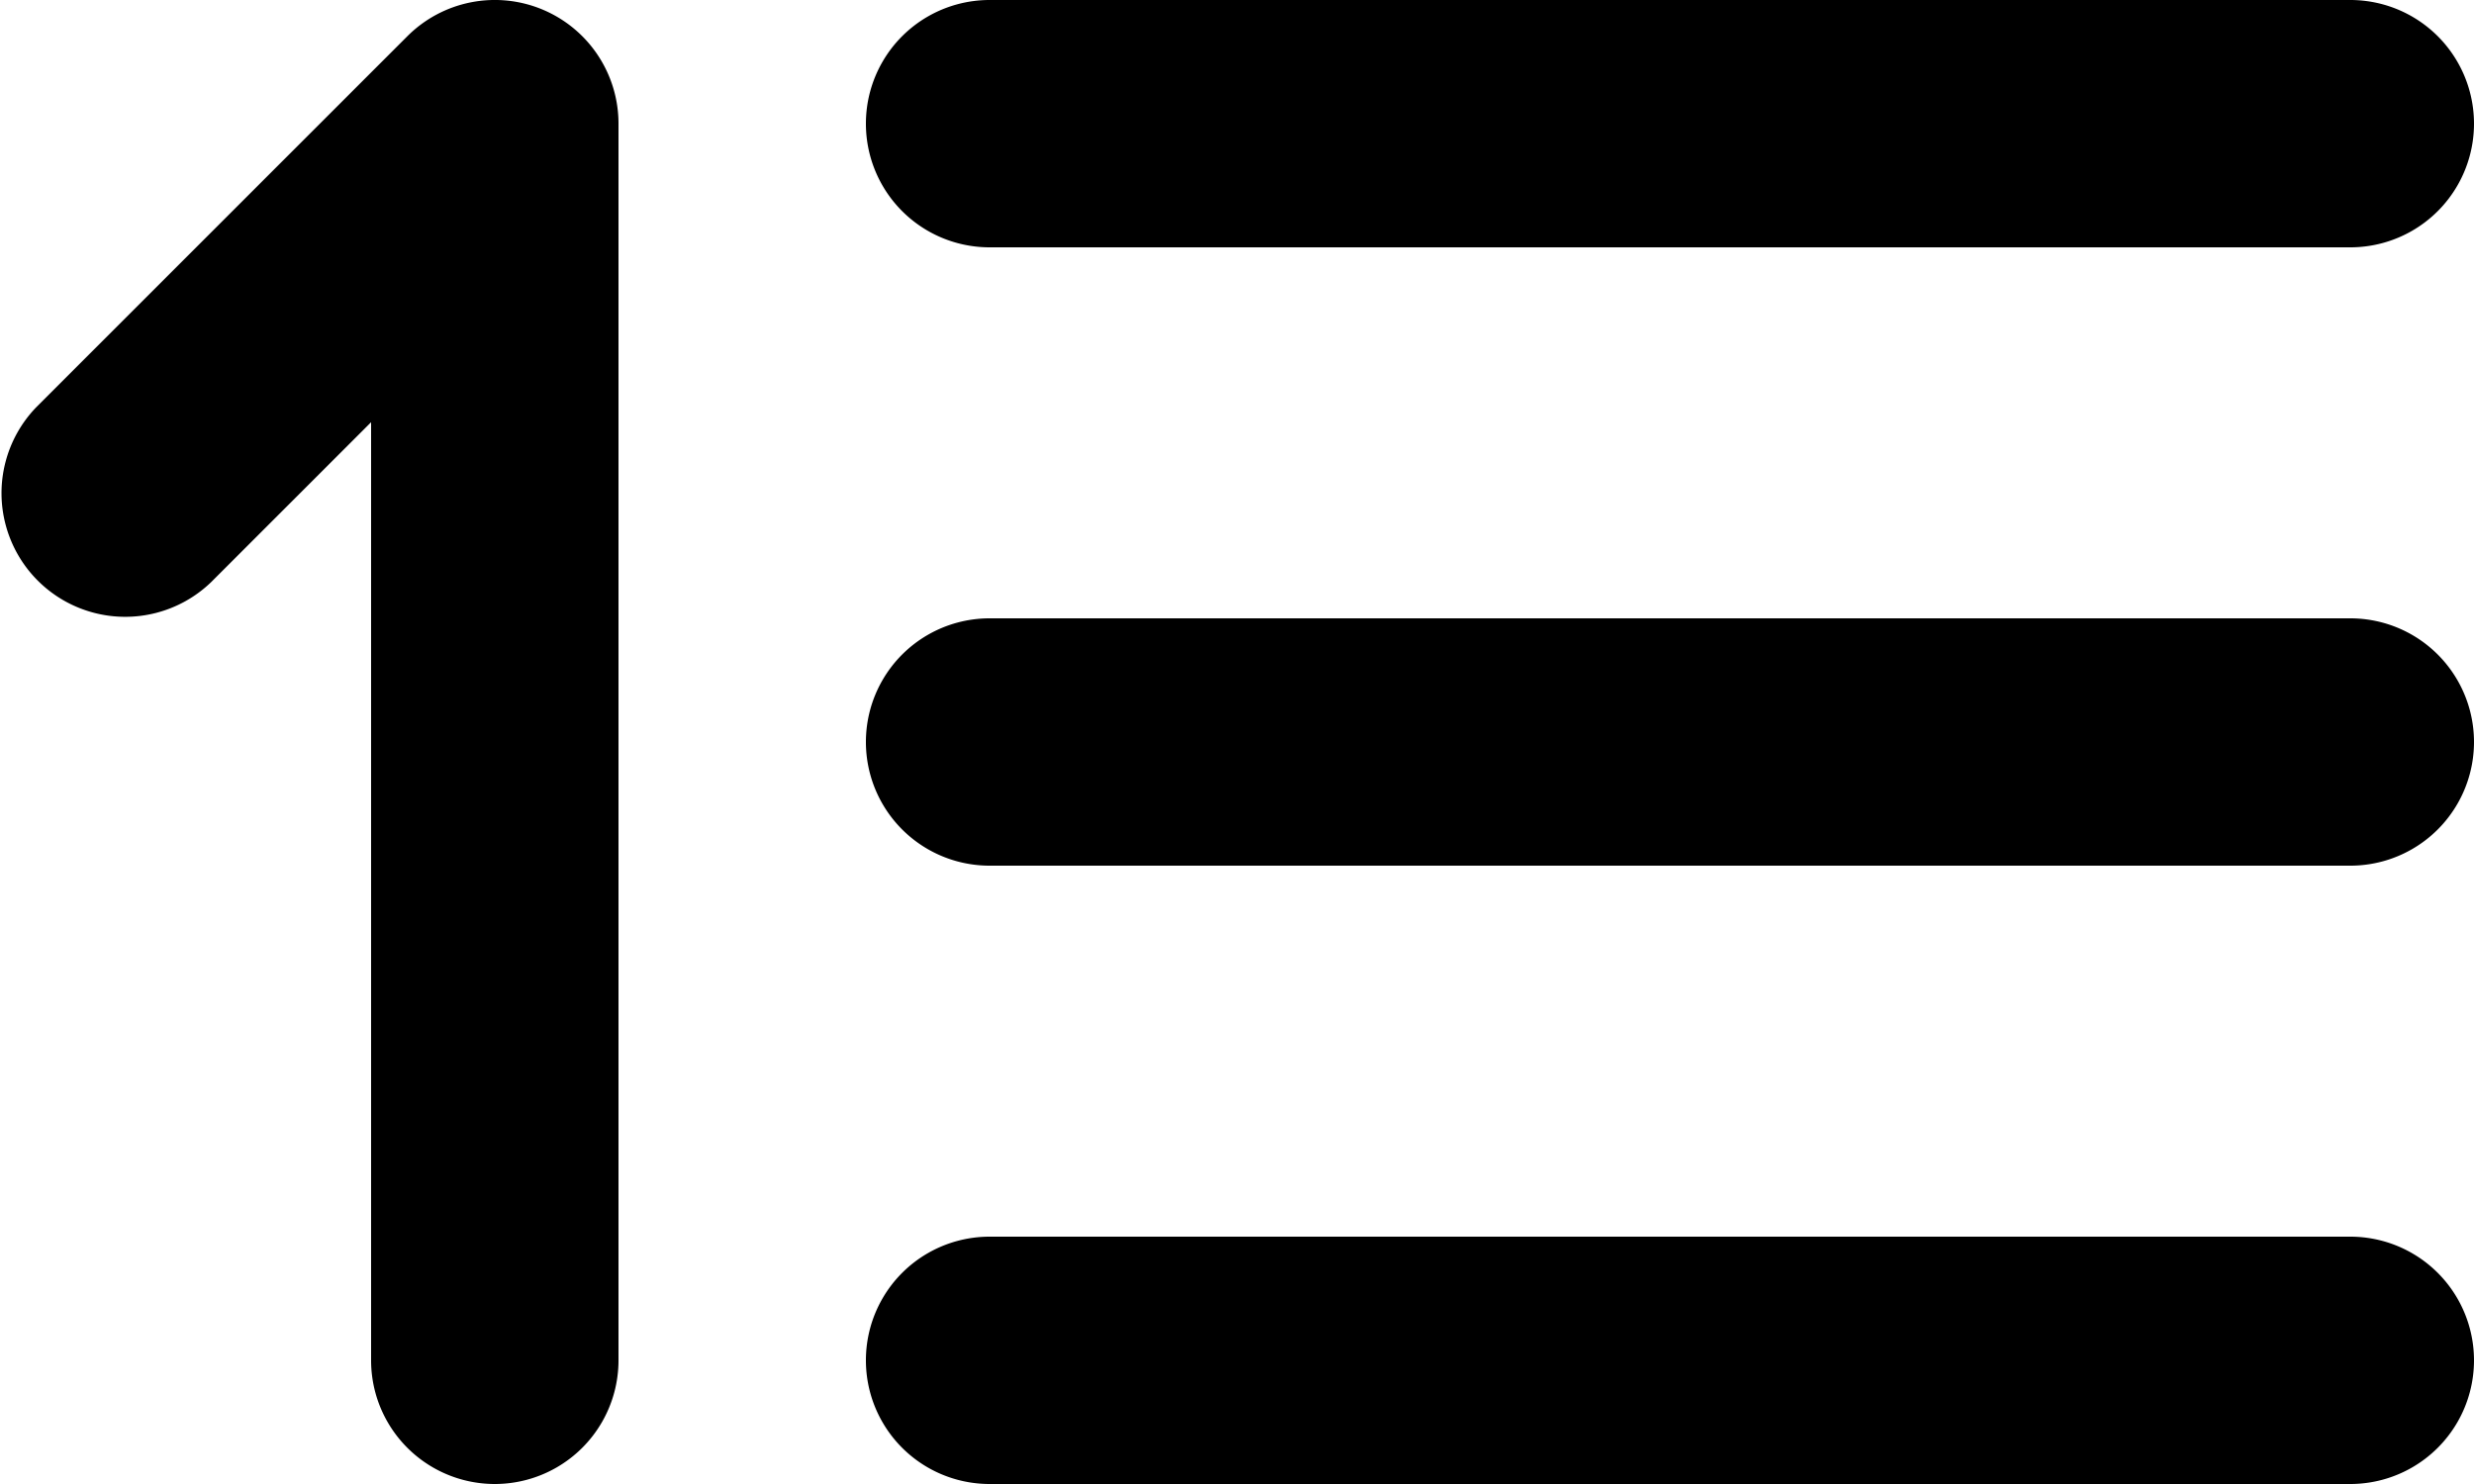 <svg viewBox="0 0 20 12" xmlns="http://www.w3.org/2000/svg">
  <path d="M8 2h11a1 1 0 1 0 0-2H8a1 1 0 0 0 0 2zm11 3H8a1 1 0 0 0 0 2h11a1 1 0 1 0 0-2zm0 5H8a1 1 0 0 0 0 2h11a1 1 0 0 0 0-2zM4.383.076A1 1 0 0 1 5 1v10a1 1 0 1 1-2 0V3.414L1.707 4.707A1 1 0 0 1 .293 3.293l3-3a1 1 0 0 1 1.09-.217z"/>
</svg>
